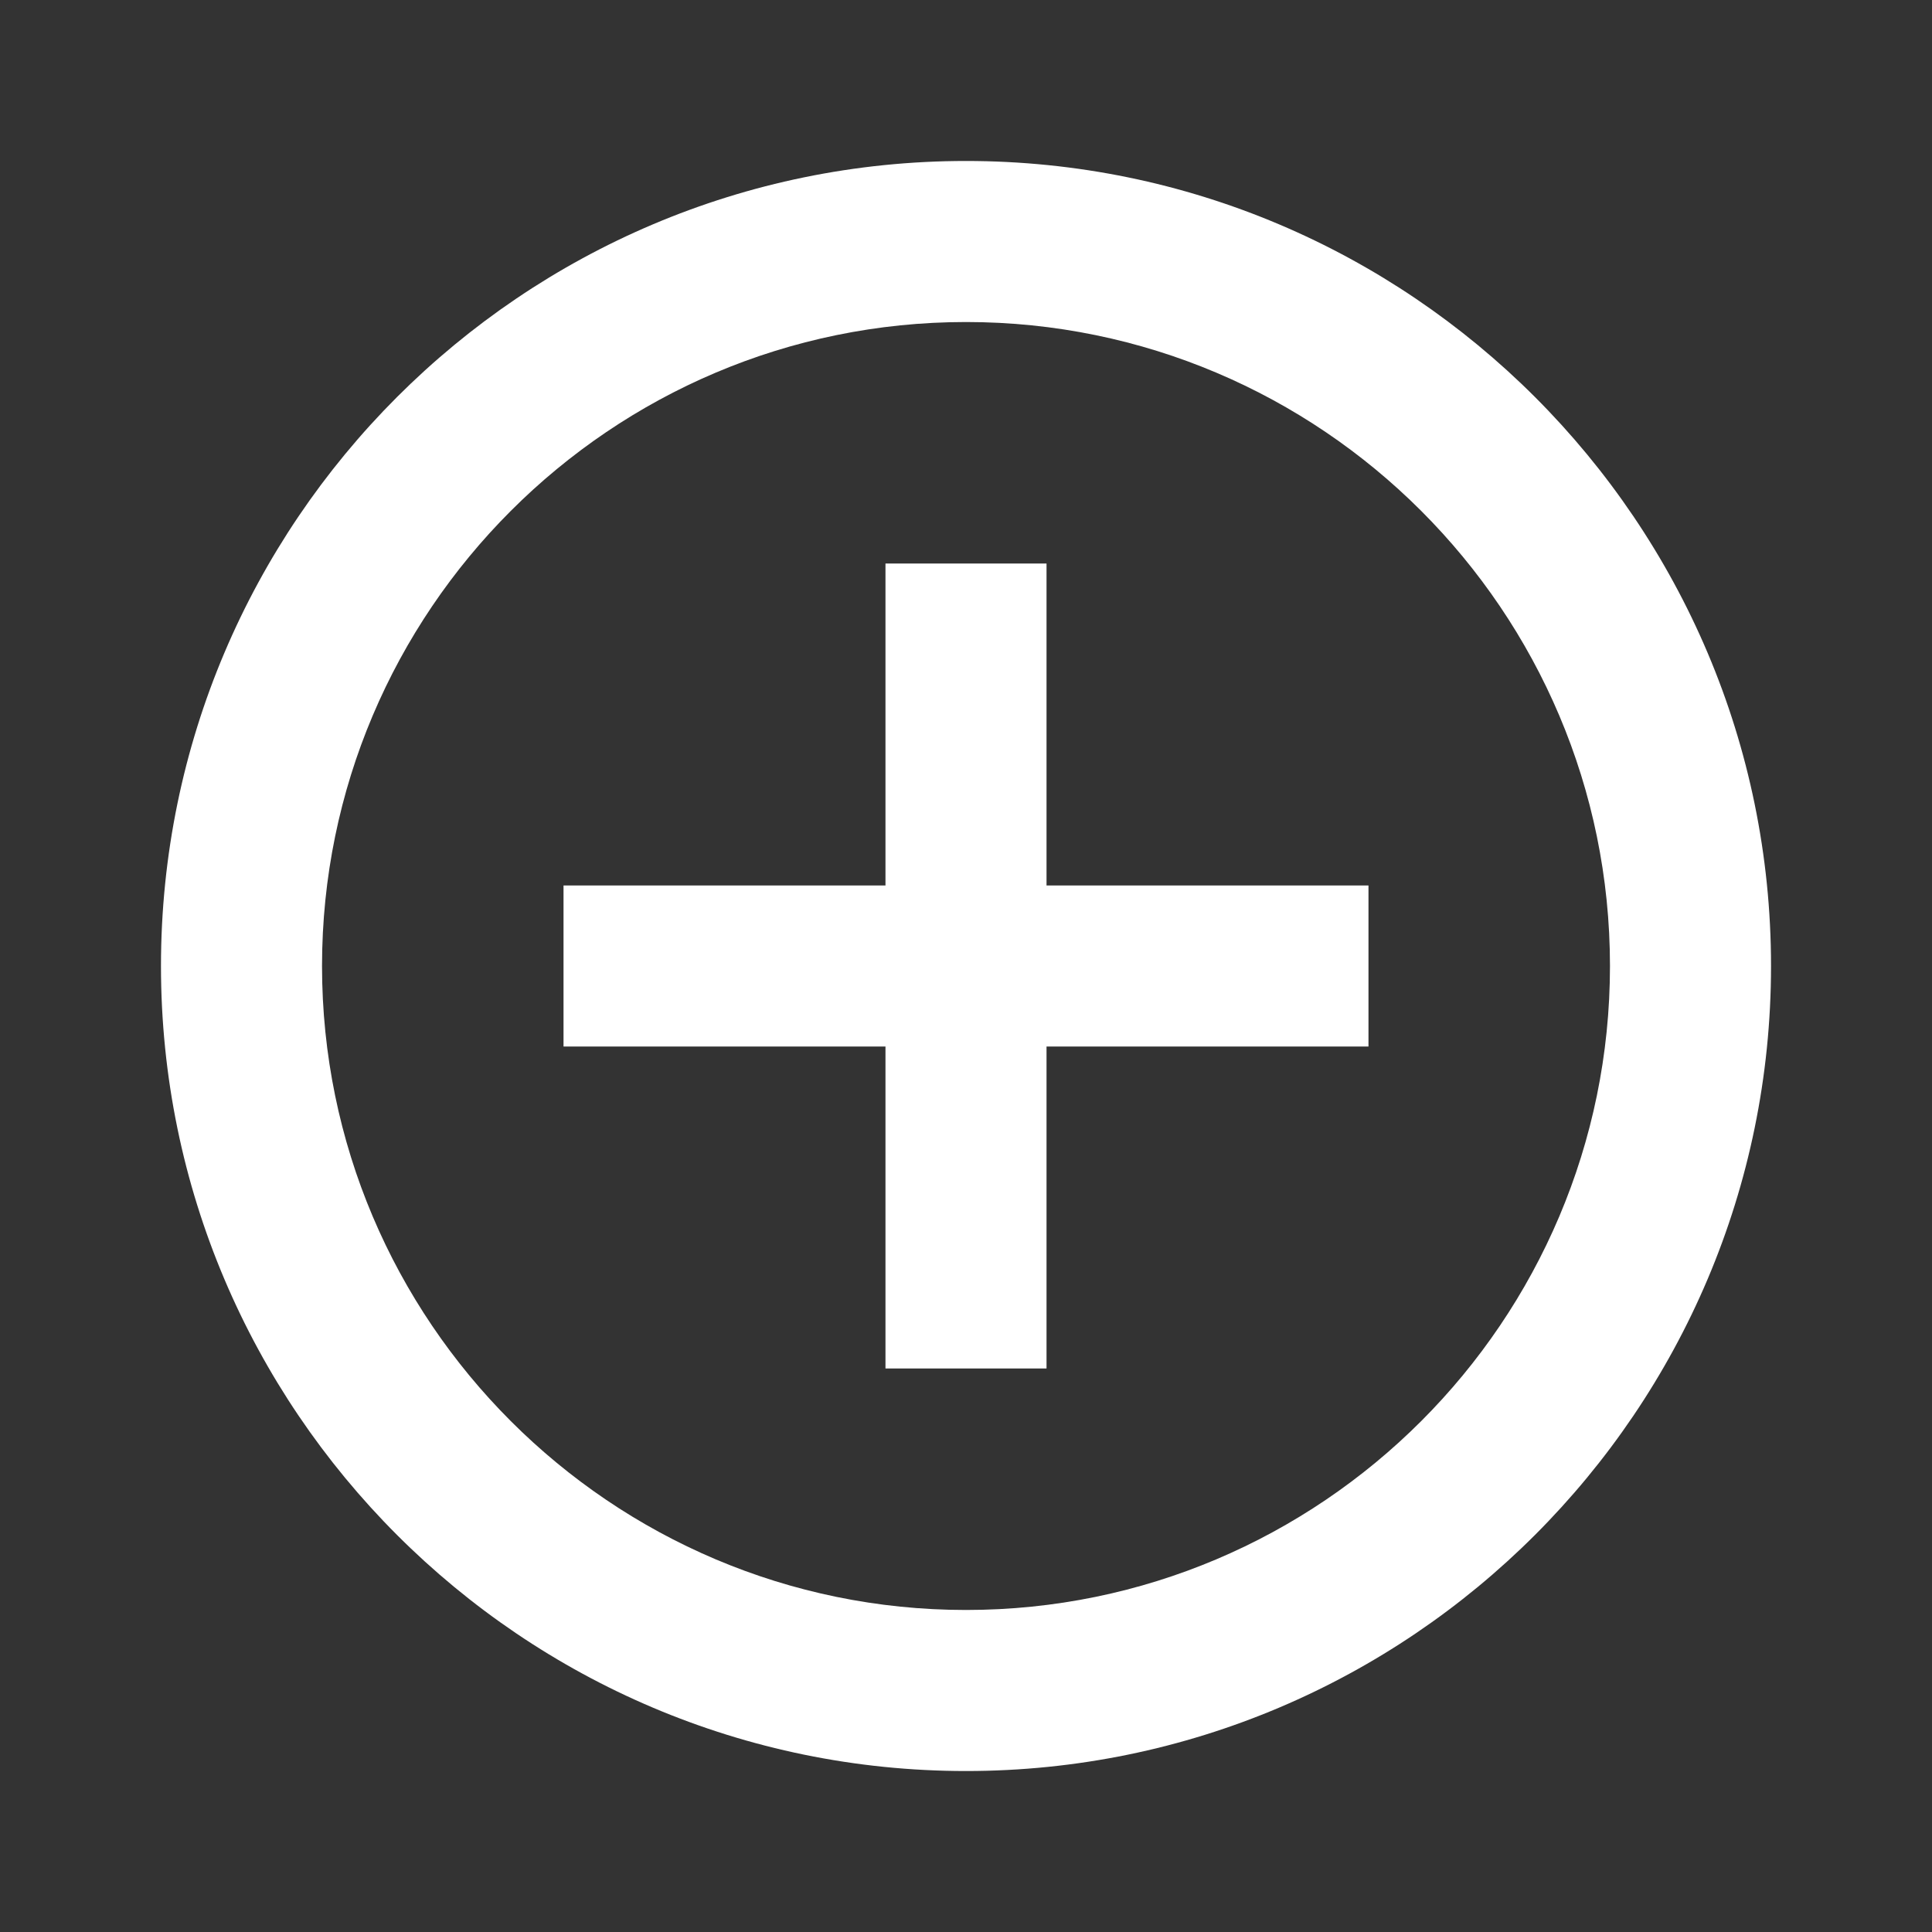 <svg width="25" height="25" viewBox="0 0 25 25" fill="none" xmlns="http://www.w3.org/2000/svg">
<rect x="0" y="0" width="25" height="25" fill="#333333" stroke="none"/>
<path d="M13.542 7.292H11.458V11.458H7.292V13.542H11.458V17.708H13.542V13.542H17.708V11.458H13.542V7.292Z" fill="white"/>
<path d="M12.5 2.083C6.756 2.083 2.083 6.756 2.083 12.5C2.083 18.244 6.756 22.917 12.5 22.917C18.244 22.917 22.917 18.244 22.917 12.5C22.917 6.756 18.244 2.083 12.5 2.083ZM12.5 20.833C7.905 20.833 4.167 17.095 4.167 12.5C4.167 7.905 7.905 4.167 12.5 4.167C17.095 4.167 20.833 7.905 20.833 12.5C20.833 17.095 17.095 20.833 12.5 20.833Z" fill="white"/>
</svg>
